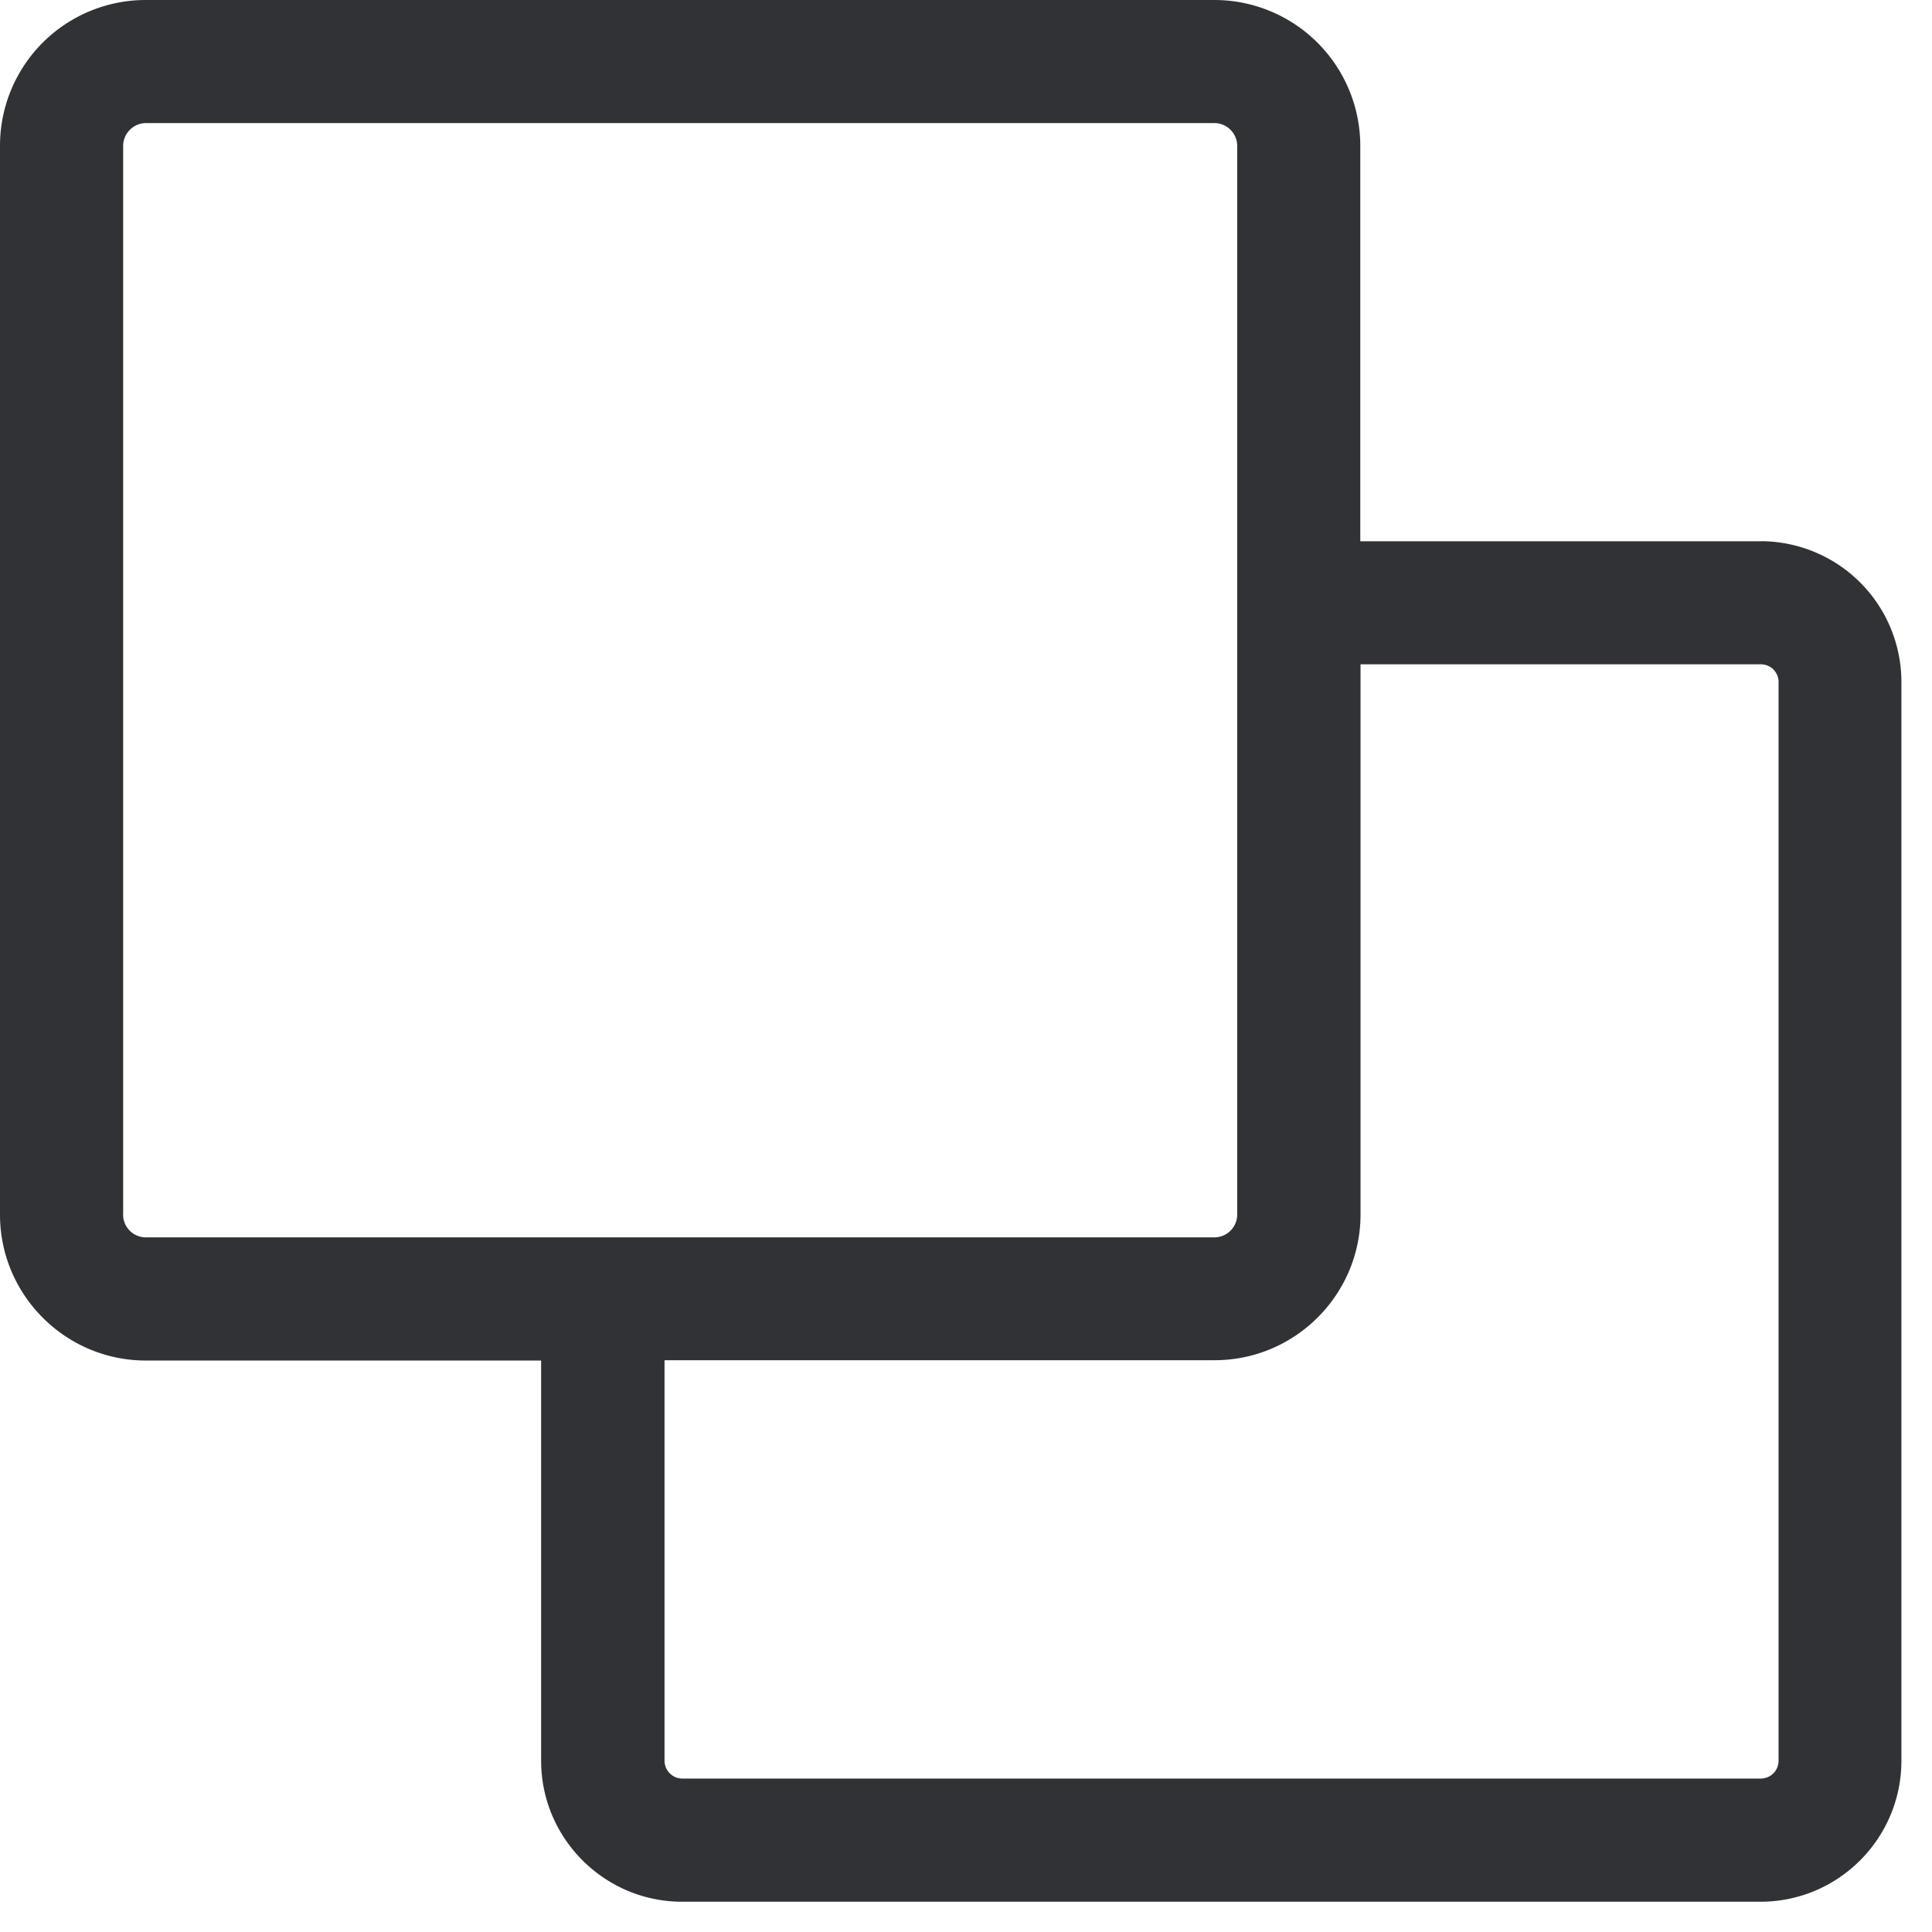 <svg width="24" height="24" viewBox="0 0 24 24" xmlns="http://www.w3.org/2000/svg"><path d="M22.094 21.872c0 .125-.1.222-.222.222H8.477a.222.222 0 01-.222-.222v-4.975h6.834c.998 0 1.812-.813 1.812-1.811V8.252h4.971a.22.22 0 01.222.222v13.398zM1.53 15.09V1.812c0-.155.128-.283.283-.283h13.274c.154 0 .282.128.282.283v13.277a.284.284 0 01-.282.282H1.808a.283.283 0 01-.279-.282c-.003 0-.003 0 0 0zm20.343-8.366h-4.975V1.812A1.813 1.813 0 0015.086 0H1.808A1.81 1.81 0 000 1.812v13.277c0 .998.813 1.812 1.812 1.812h4.91v4.971c0 .965.787 1.752 1.752 1.752h13.395c.968 0 1.751-.787 1.751-1.752V8.474a1.75 1.75 0 00-1.748-1.751z" fill="#313235" fill-rule="nonzero"/></svg>